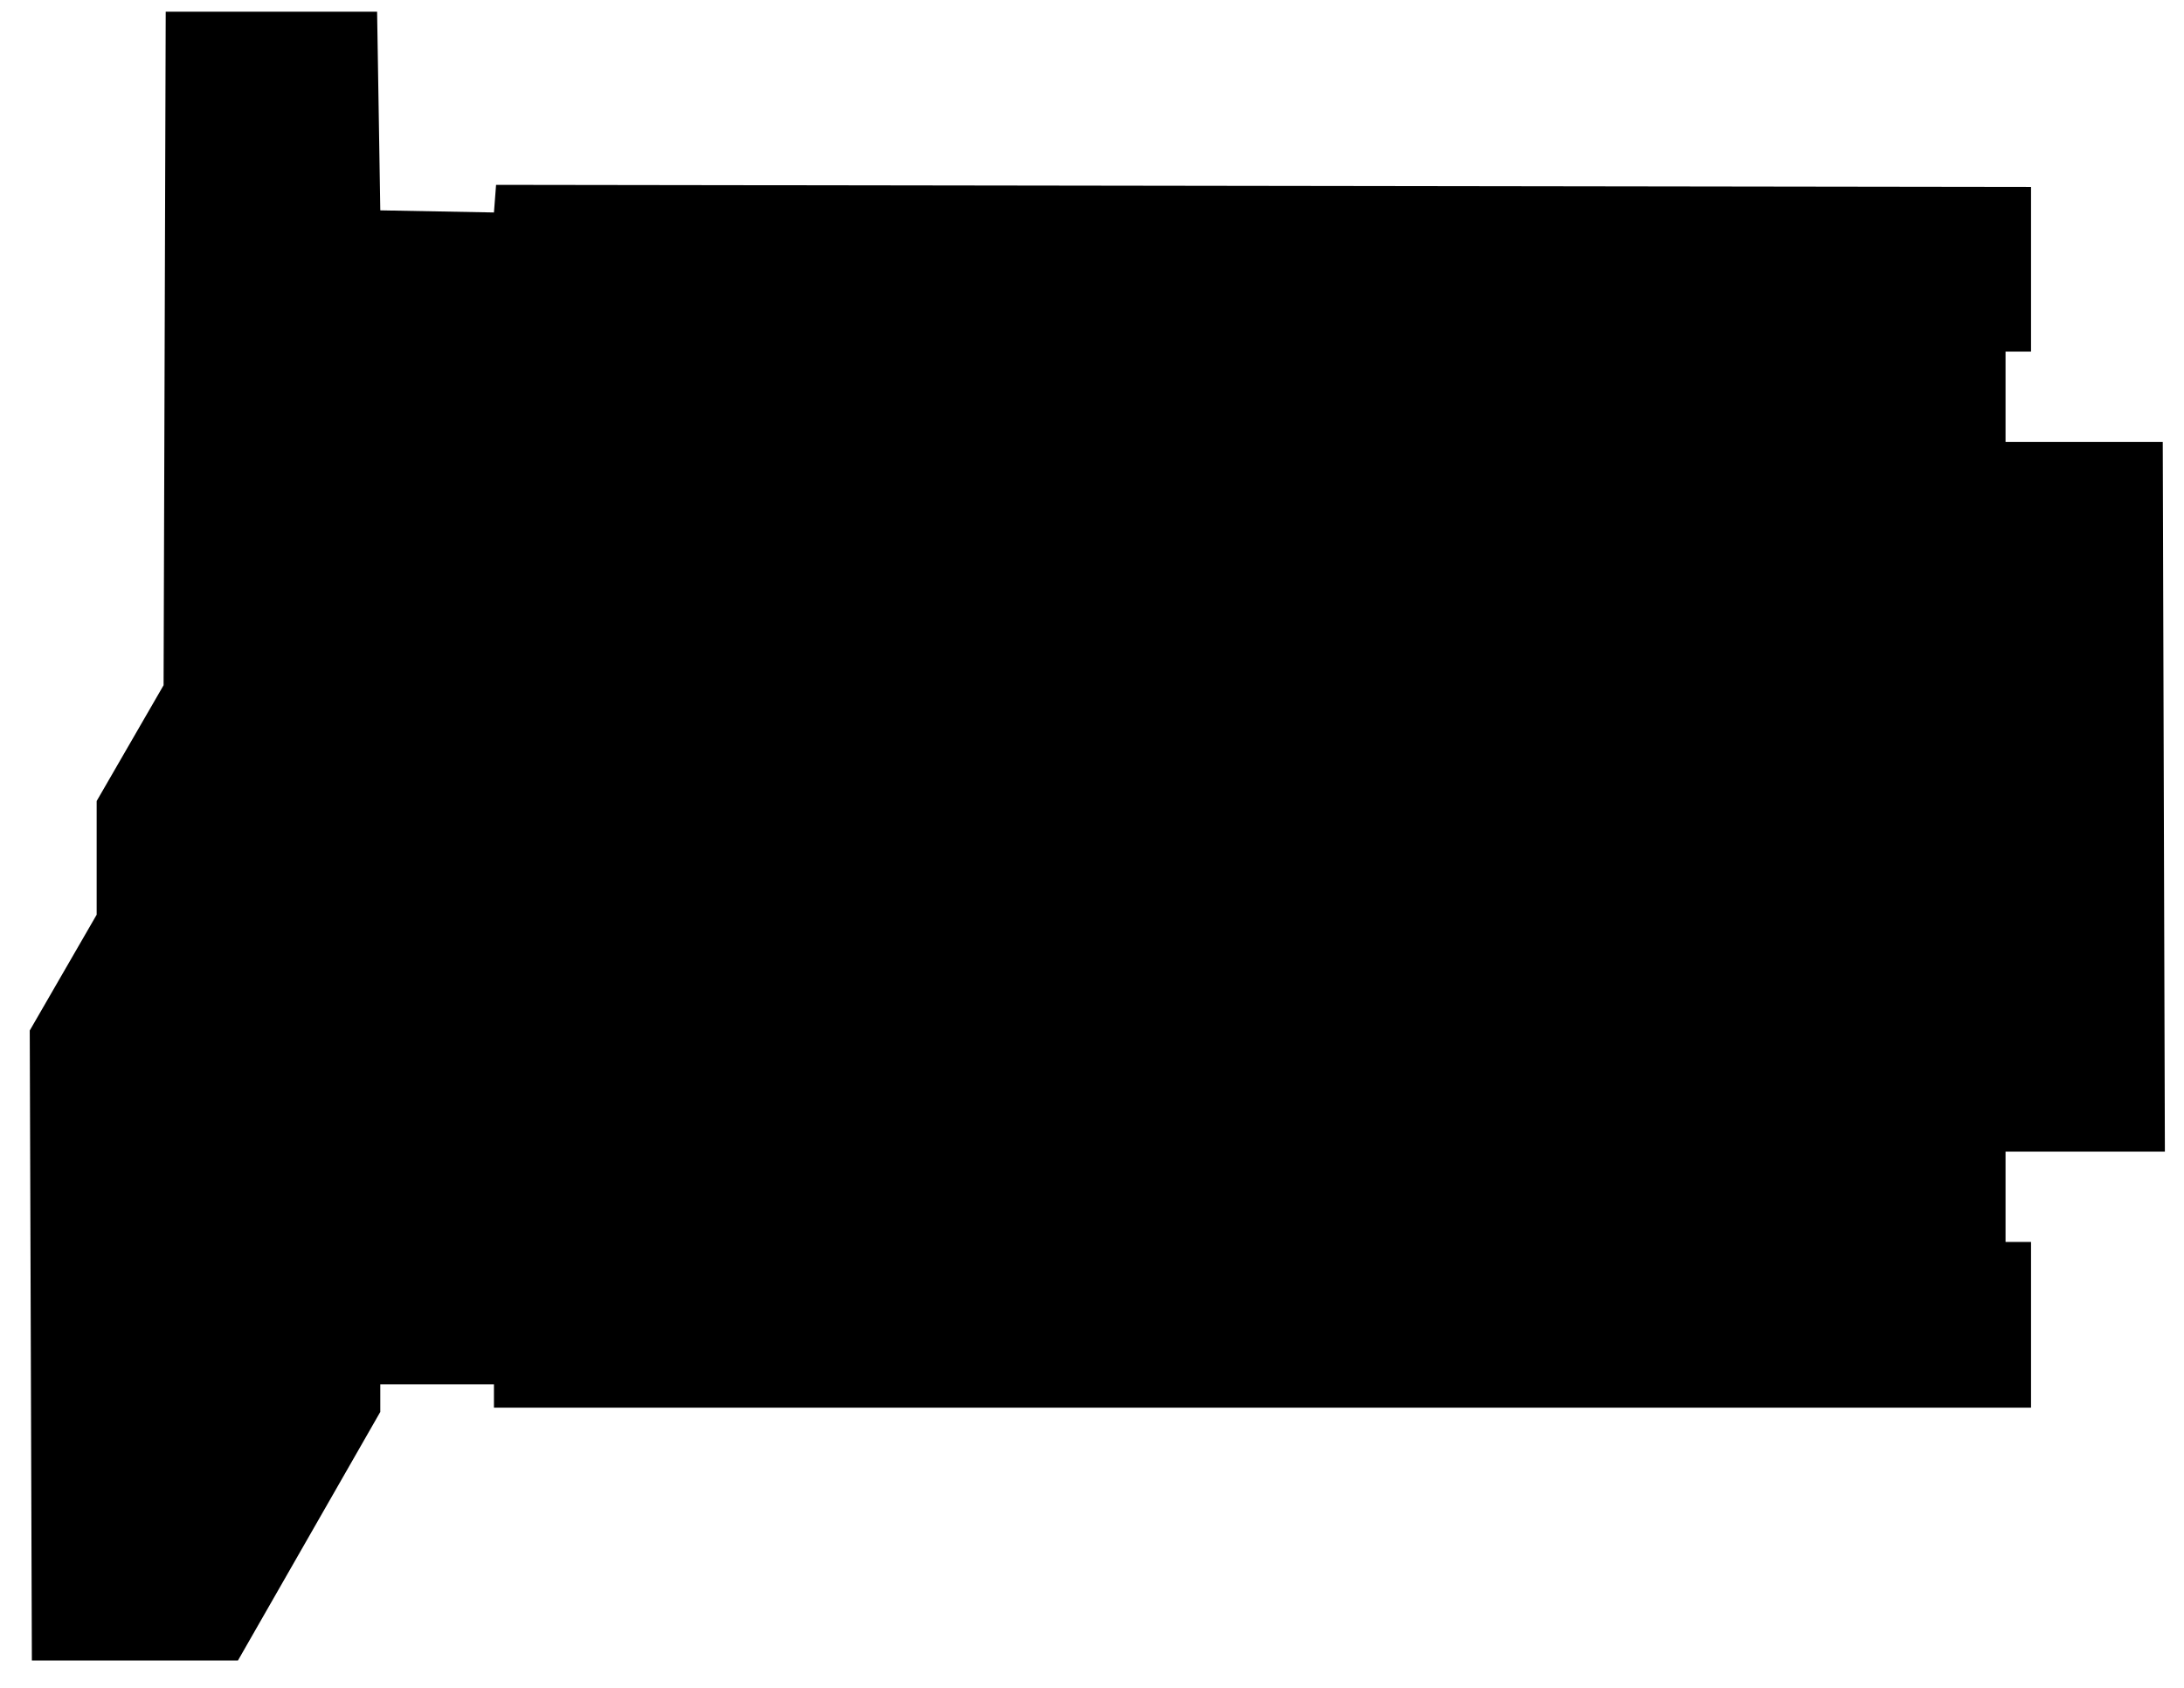 <svg version="1.1" id="svg1" xmlns="http://www.w3.org/2000/svg" viewBox="0 0 2056 1588.7">
  <path d="M30 1563h194l134-234v-26h107v22h1447v-156h-24v-85h150l-2-668h-148v-85h24V176l-1445-2-2 26-107-2-3-187H156l-2 634-63 109v107L28 970Z" id="floor"/>
  <path d="M222 1395H35v151h187Z" id="_8025"/>
  <path d="M222 1390v-95l-187 3v92z" id="_8023"/>
  <path d="M222 1189v104l-187-2v-102z" id="_8021"/>
  <path d="M222 1079v105H35v-105z" id="_8019"/>
  <path d="M222 861v213H35V972l65-111Z" id="_8017"/>
  <path d="M222 856V645h-61L98 754v102z" id="_8013"/>
  <path d="M360 640V535H161v105z" id="_8009"/>
  <path d="M227 645v133h60v-14h73V645Z" id="_8011"/>
  <path d="M161 314v217h199V314Z" id="_8005"/>
  <path d="M2028 754v90h-194v-90Z" id="_8313"/>
  <path d="M1834 645v104h194V645Z" id="_8311"/>
  <path d="M2028 535v105h-194V535Z" id="_8309"/>
  <path d="M2028 531h-194v-90h61v-17h133z" id="_8307"/>
  <path d="M720 334h-90V181h90z" id="_8107"/>
  <path d="M724 181v153h183V183Z" id="_8111"/>
  <path d="M911 334h88V181h-88z" id="_8113"/>
  <path d="M360 310V205h-12V18H166v292Z" id="_8003"/>
  <path d="M1004 334V181h182v153z" id="_8117"/>
  <path d="M1191 334h87V181h-87z" id="_8119"/>
  <path d="M1465 334h-182l2-153h180z" id="_8123"/>
  <path d="M1560 181v153h-90V181Z" id="_8125"/>
  <path d="M1565 181v153h182V181Z" id="_8129"/>
  <path d="M227 1541V783h65v-14h54v14h14v68l-87-2 2 21h85v297h100l-3 128H351l2 32z" id="_8015"/>
  <path d="M365 327V205h153v122z" id="_8103"/>
  <path d="M479 565h61v21h68v124H462l3-53h14z" id="_8012"/>
  <path d="M608 414v146H479v-93h-10v-53z" id="_8104"/>
  <path d="M627 414v294h297V414Z" id="_8108"/>
  <path d="M928 414h153v294H928Z" id="_8114"/>
  <path d="M1086 414h258v294h-258z" id="_8118"/>
  <path d="M1348 414h277v294h-277z" id="_8124"/>
  <path d="M1630 414h122v294h-122z" id="_8130"/>
  <path d="M627 793h297v294H627Z" id="_8208"/>
  <path d="M928 793h153v294H928Z" id="_8214"/>
  <path d="M1086 793h338v294h-338z" id="_8218"/>
  <path d="M1429 793h323v294h-323z" id="_8226"/>
  <path d="M1810 1167v9l95 3v141h-146v-153z" id="_8231"/>
  <path d="m1744 1167 3 153h-136v-153z" id="_8229"/>
  <path d="M1470 1167h136v153h-136z" id="_8225"/>
  <path d="M1465 1167h-134v153h134z" id="_8223"/>
  <path d="M1327 1167v153h-136v-153z" id="_8219"/>
  <path d="M1186 1167h-134l-2 153h136z" id="_8217"/>
  <path d="M1047 1167v153H911v-153z" id="_8213"/>
  <path d="M907 1167H771v153h136z" id="_8211"/>
  <path d="M766 1167v153H630v-153z" id="_8207"/>
</svg>
